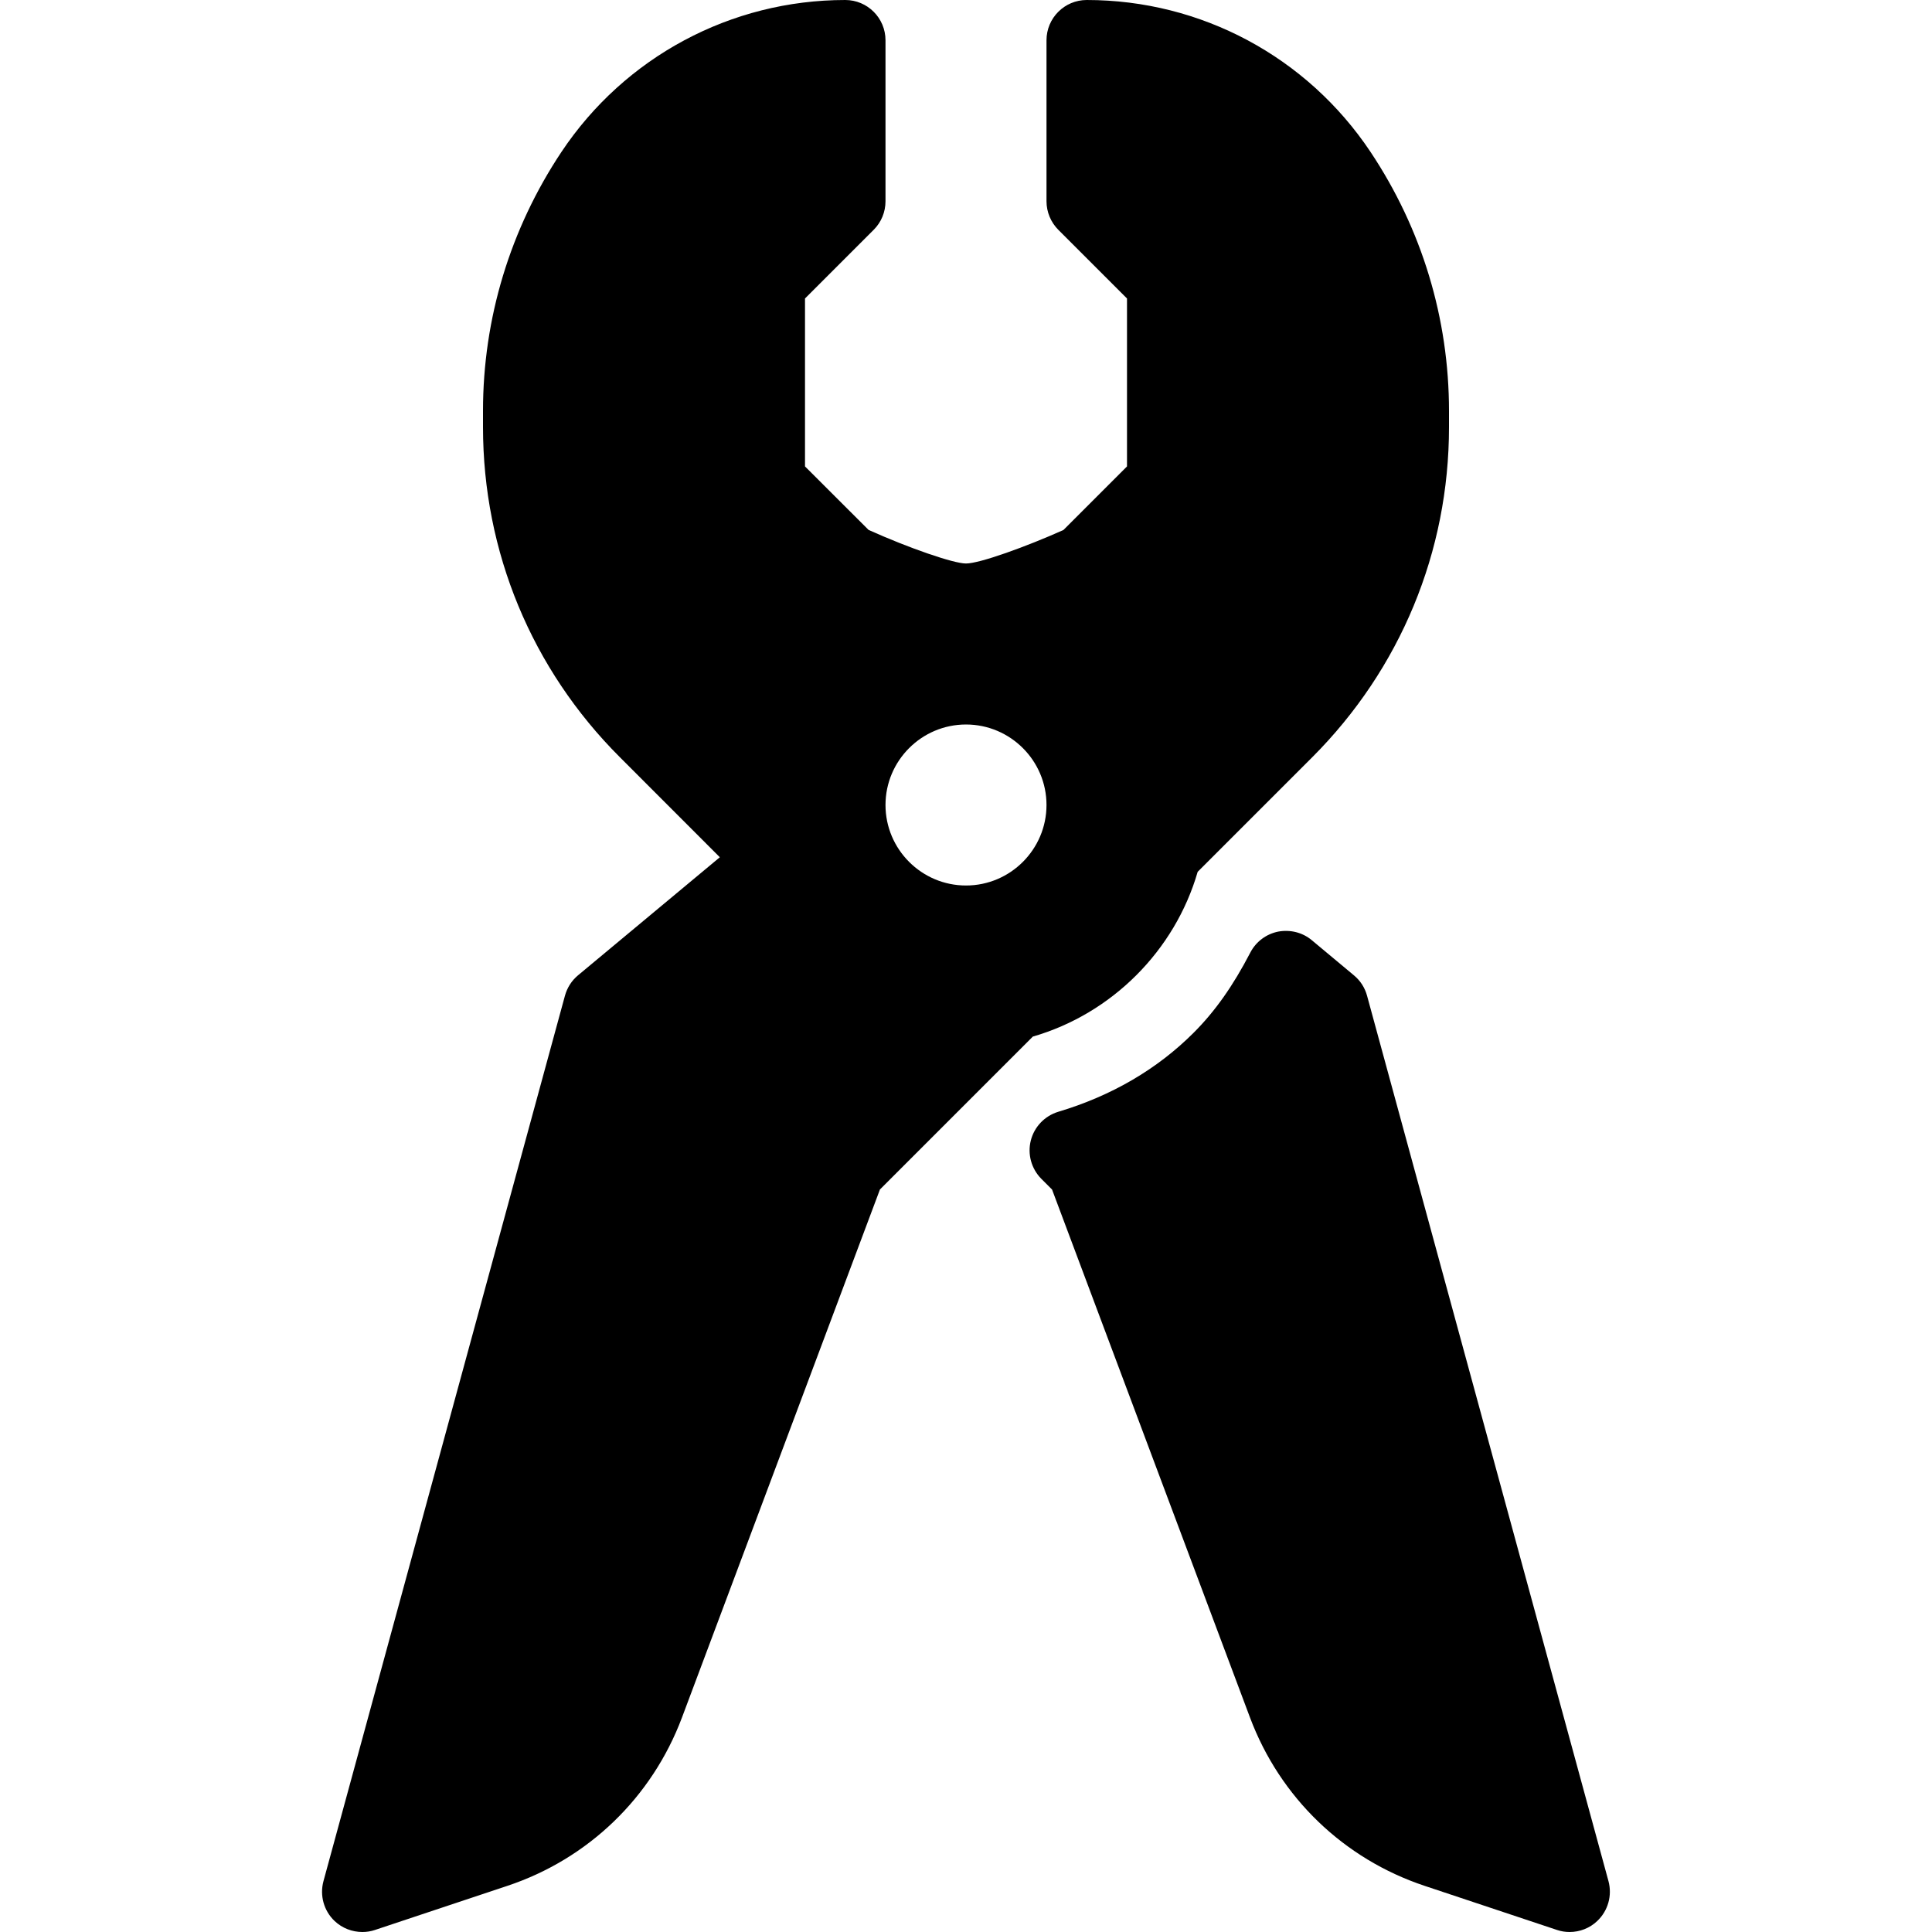 <?xml version="1.0" encoding="iso-8859-1"?>
<!-- Generator: Adobe Illustrator 19.2.1, SVG Export Plug-In . SVG Version: 6.00 Build 0)  -->
<svg version="1.1" id="Layer_1" xmlns="http://www.w3.org/2000/svg" xmlns:xlink="http://www.w3.org/1999/xlink" x="0px" y="0px"
	 viewBox="0 0 24 24" style="enable-background:new 0 0 24 24;" xml:space="preserve">
<g>
	<g>
		<path d="M16.982,12.369c-0.027-0.099-0.083-0.187-0.163-0.253l-0.524-0.437c-0.116-0.097-0.27-0.134-0.418-0.106
			c-0.148,0.03-0.275,0.125-0.345,0.26c-0.215,0.414-0.438,0.73-0.704,0.996c-0.454,0.454-1.02,0.784-1.682,0.982
			c-0.168,0.051-0.298,0.186-0.341,0.357c-0.043,0.17,0.007,0.351,0.131,0.476l0.133,0.133l2.459,6.559
			c0.373,0.994,1.164,1.756,2.17,2.091l1.642,0.547C19.392,23.992,19.445,24,19.498,24c0.126,0,0.25-0.047,0.344-0.137
			c0.134-0.127,0.187-0.317,0.139-0.495L16.982,12.369z M14.878,10.83l1.424-1.424C17.396,8.31,18,6.854,18,5.305v-0.2
			c0-1.149-0.337-2.261-0.975-3.218C16.237,0.706,14.92,0,13.5,0C13.224,0,13,0.224,13,0.5v2c0,0.133,0.053,0.26,0.146,0.354
			L14,3.708v2.086l-0.79,0.79C12.755,6.788,12.171,7,12,7c-0.155,0-0.707-0.191-1.21-0.417L10,5.794V3.708l0.854-0.854
			C10.948,2.76,11,2.633,11,2.5v-2C11,0.224,10.776,0,10.5,0c-1.42,0-2.738,0.706-3.526,1.888C6.338,2.844,6,3.956,6,5.104v0.2
			C6,6.854,6.604,8.311,7.7,9.406l1.242,1.243L7.18,12.116c-0.079,0.066-0.135,0.154-0.162,0.253l-3,11
			c-0.048,0.178,0.005,0.368,0.139,0.495C4.252,23.953,4.375,24,4.502,24c0.053,0,0.106-0.008,0.158-0.026l1.642-0.547
			c1.006-0.335,1.797-1.098,2.17-2.092l2.459-6.559l1.899-1.899C13.812,12.593,14.594,11.81,14.878,10.83z M12,11
			c-0.551,0-1-0.449-1-1c0-0.551,0.449-1,1-1c0.551,0,1,0.449,1,1C13,10.55,12.552,11,12,11z"/>
	</g>
</g>
</svg>
